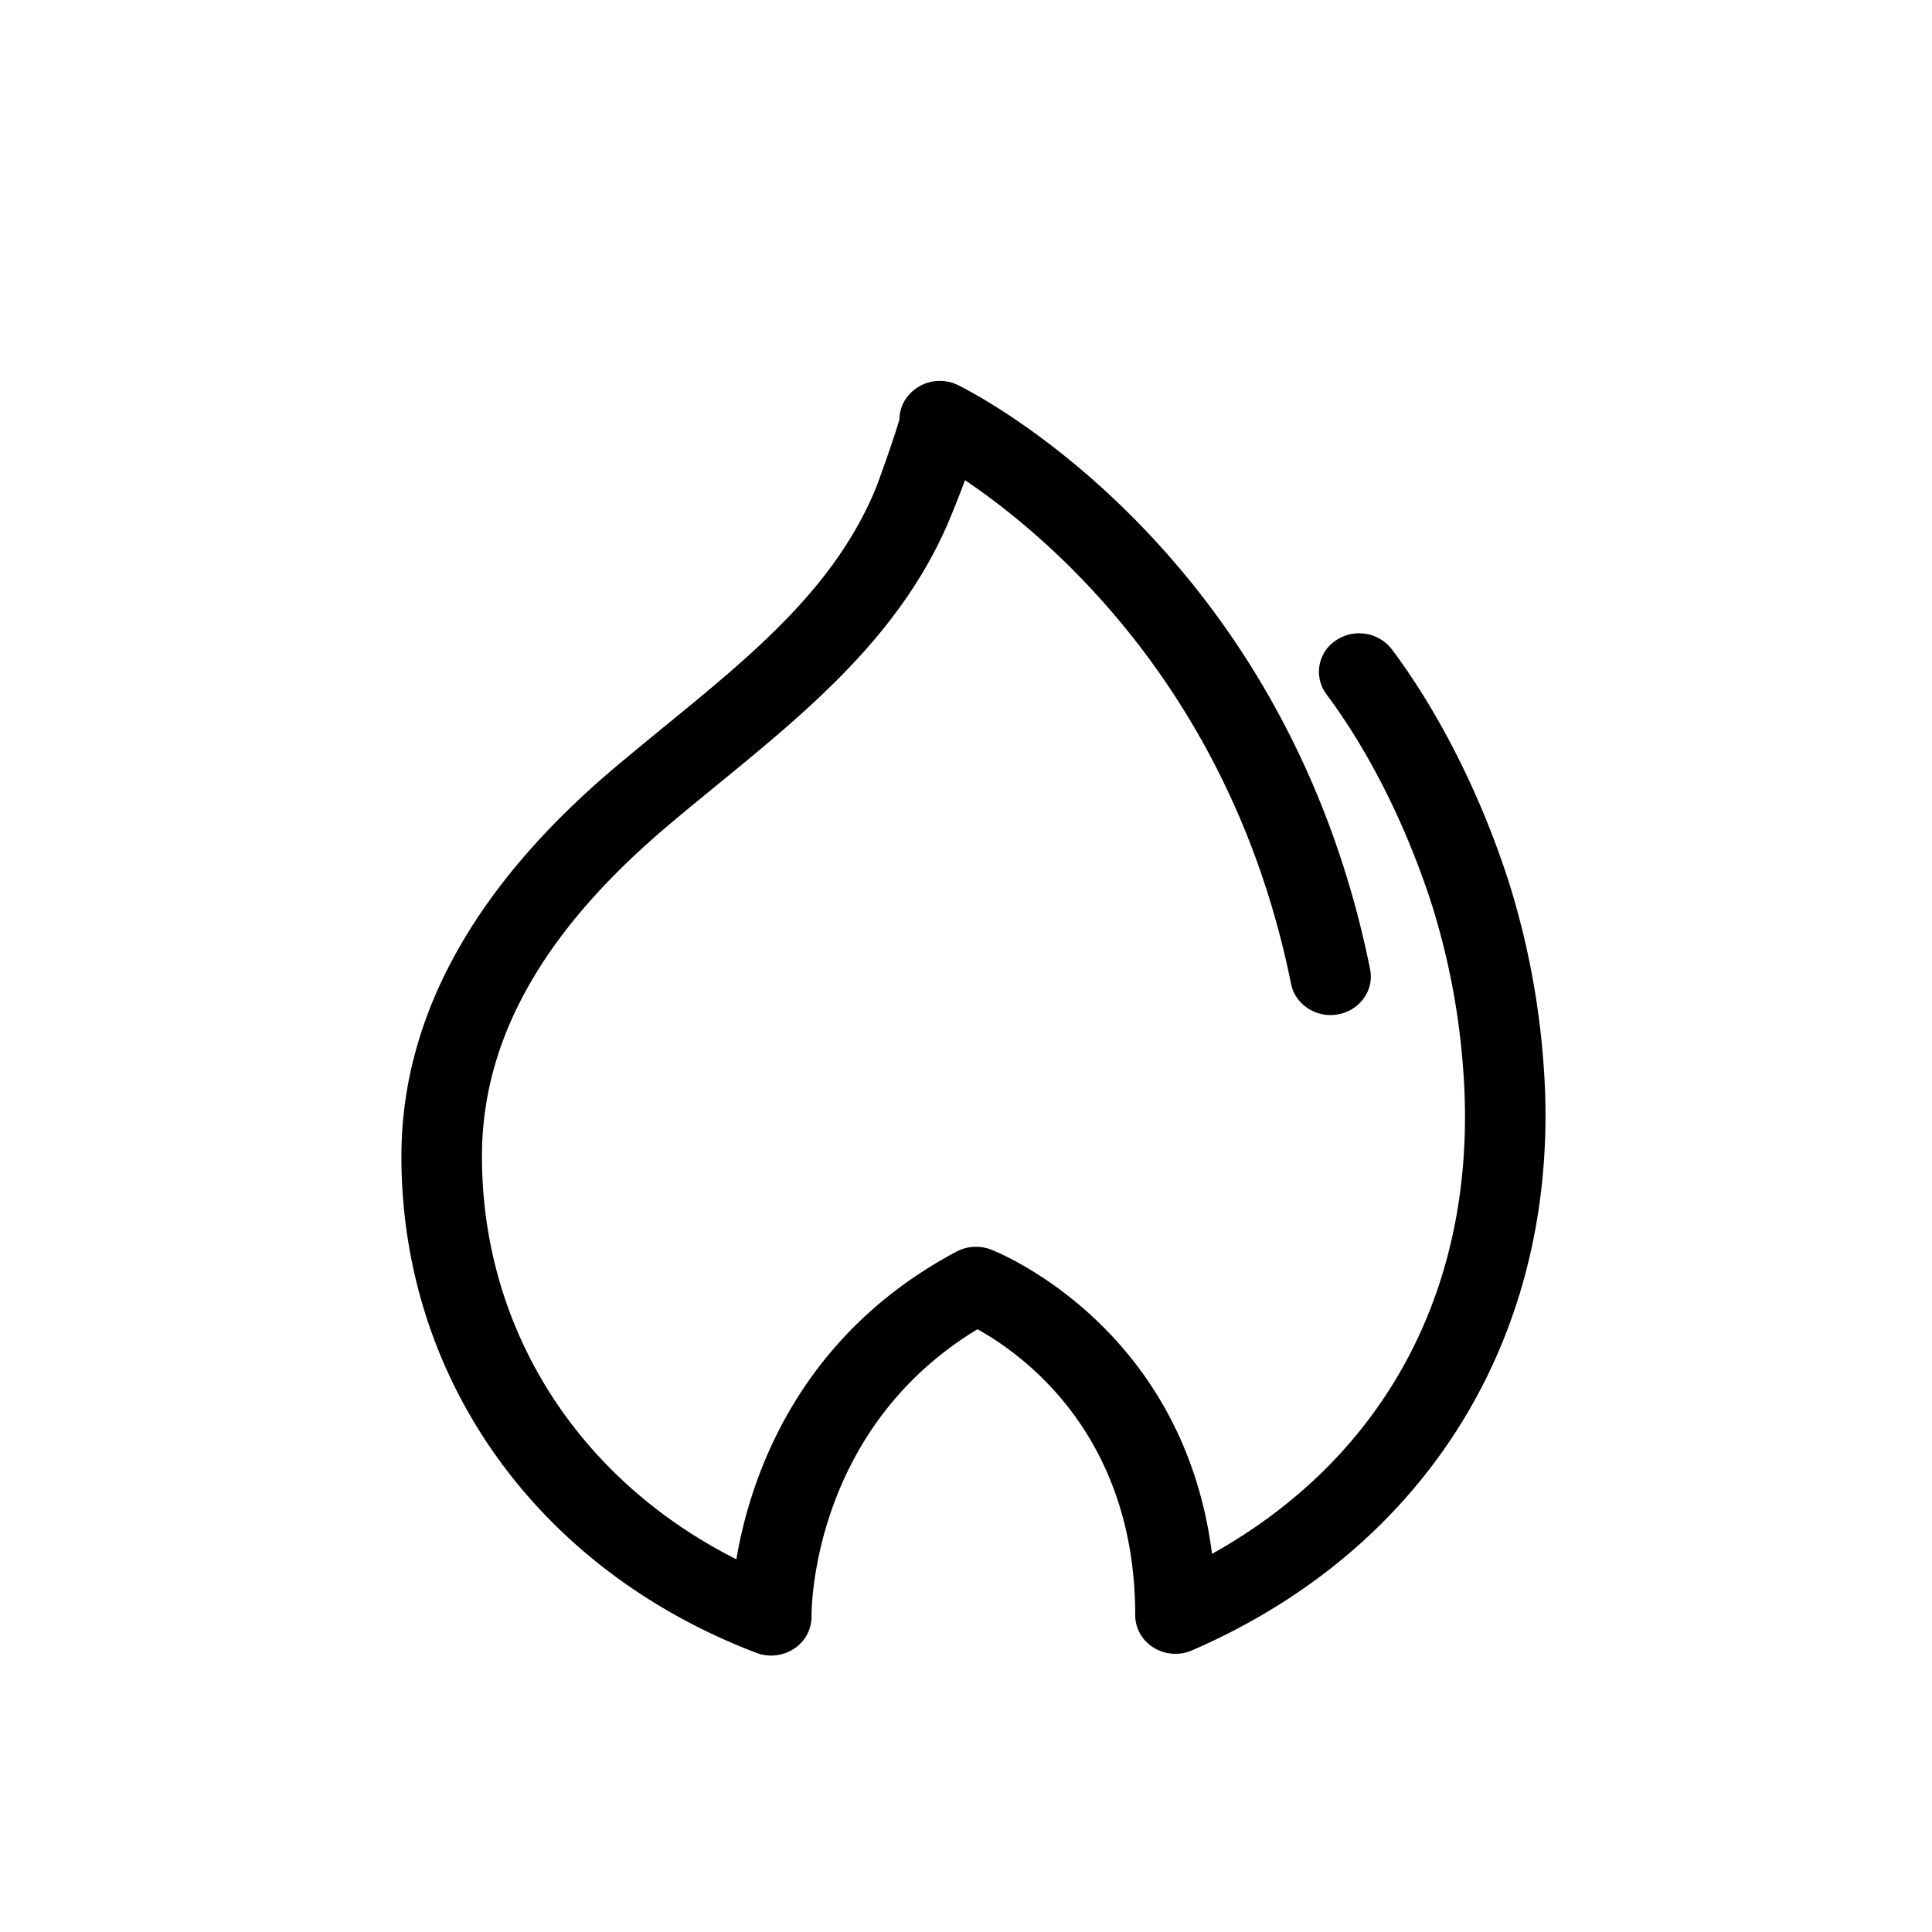 <?xml version="1.0" standalone="no"?><!DOCTYPE svg PUBLIC "-//W3C//DTD SVG 1.1//EN" "http://www.w3.org/Graphics/SVG/1.1/DTD/svg11.dtd"><svg t="1619444437991" class="icon" viewBox="0 0 1024 1024" version="1.1" xmlns="http://www.w3.org/2000/svg" p-id="9416" xmlns:xlink="http://www.w3.org/1999/xlink" width="200" height="200"><defs><style type="text/css"></style></defs><path d="M818.17 564.82a424.093 424.093 0 0 0-18.49-97.42c-14.73-45.8-36.75-89.56-61.94-123.22-7.12-9.21-20.19-11.26-29.79-4.67a19.828 19.828 0 0 0-8.59 13.19c-0.93 5.39 0.41 10.92 3.69 15.3 22.57 30.16 42.39 69.73 55.84 111.45 9 28.65 14.6 58.26 16.69 88.22 8.19 112.22-39.99 203.9-133.19 255.91-15.27-120.25-112.62-159.5-117.1-161.27-6-2.32-12.71-1.92-18.39 1.1-84.74 45.1-109.47 120.74-116.61 163.04-83.86-42.25-134.84-121.84-134.84-213.54 0-61.79 32.12-119.04 98.17-174.95 8.78-7.47 17.74-14.78 26.68-22.09 48.51-39.69 98.7-80.66 124.01-143.04 2.75-6.72 5.14-12.84 7.17-18.33 44.68 30.12 141.4 111.4 172.8 266.91 2.22 11.11 13.47 18.35 24.98 16.2 11.58-2.12 19.17-12.84 16.92-23.93-43.38-214.94-199.3-299.83-217.02-308.86-0.58-0.33-1.21-0.61-1.87-0.94-10.47-4.83-22.89-0.69-28.36 9.46-1.4 2.75-2.16 5.78-2.2 8.87-2.01 7.54-10.32 30.89-12.21 35.79-21.41 52.81-65.41 88.72-111.97 126.77-9.13 7.47-18.25 14.94-27.24 22.53-74.71 63.26-112.55 132.44-112.55 205.6 0 118.03 72.07 218.89 188.09 263.13a22.005 22.005 0 0 0 19.94-2.15 20.186 20.186 0 0 0 9.34-17.04c-0.04-4.15 0.3-99.22 87.94-152.31 23.11 12.75 83.62 55.19 83.62 151.56 0 6.95 3.69 13.47 9.78 17.2 6.09 3.76 13.77 4.34 20.38 1.42 126.83-55.05 196.49-170.94 186.32-309.89" p-id="9417"></path></svg>